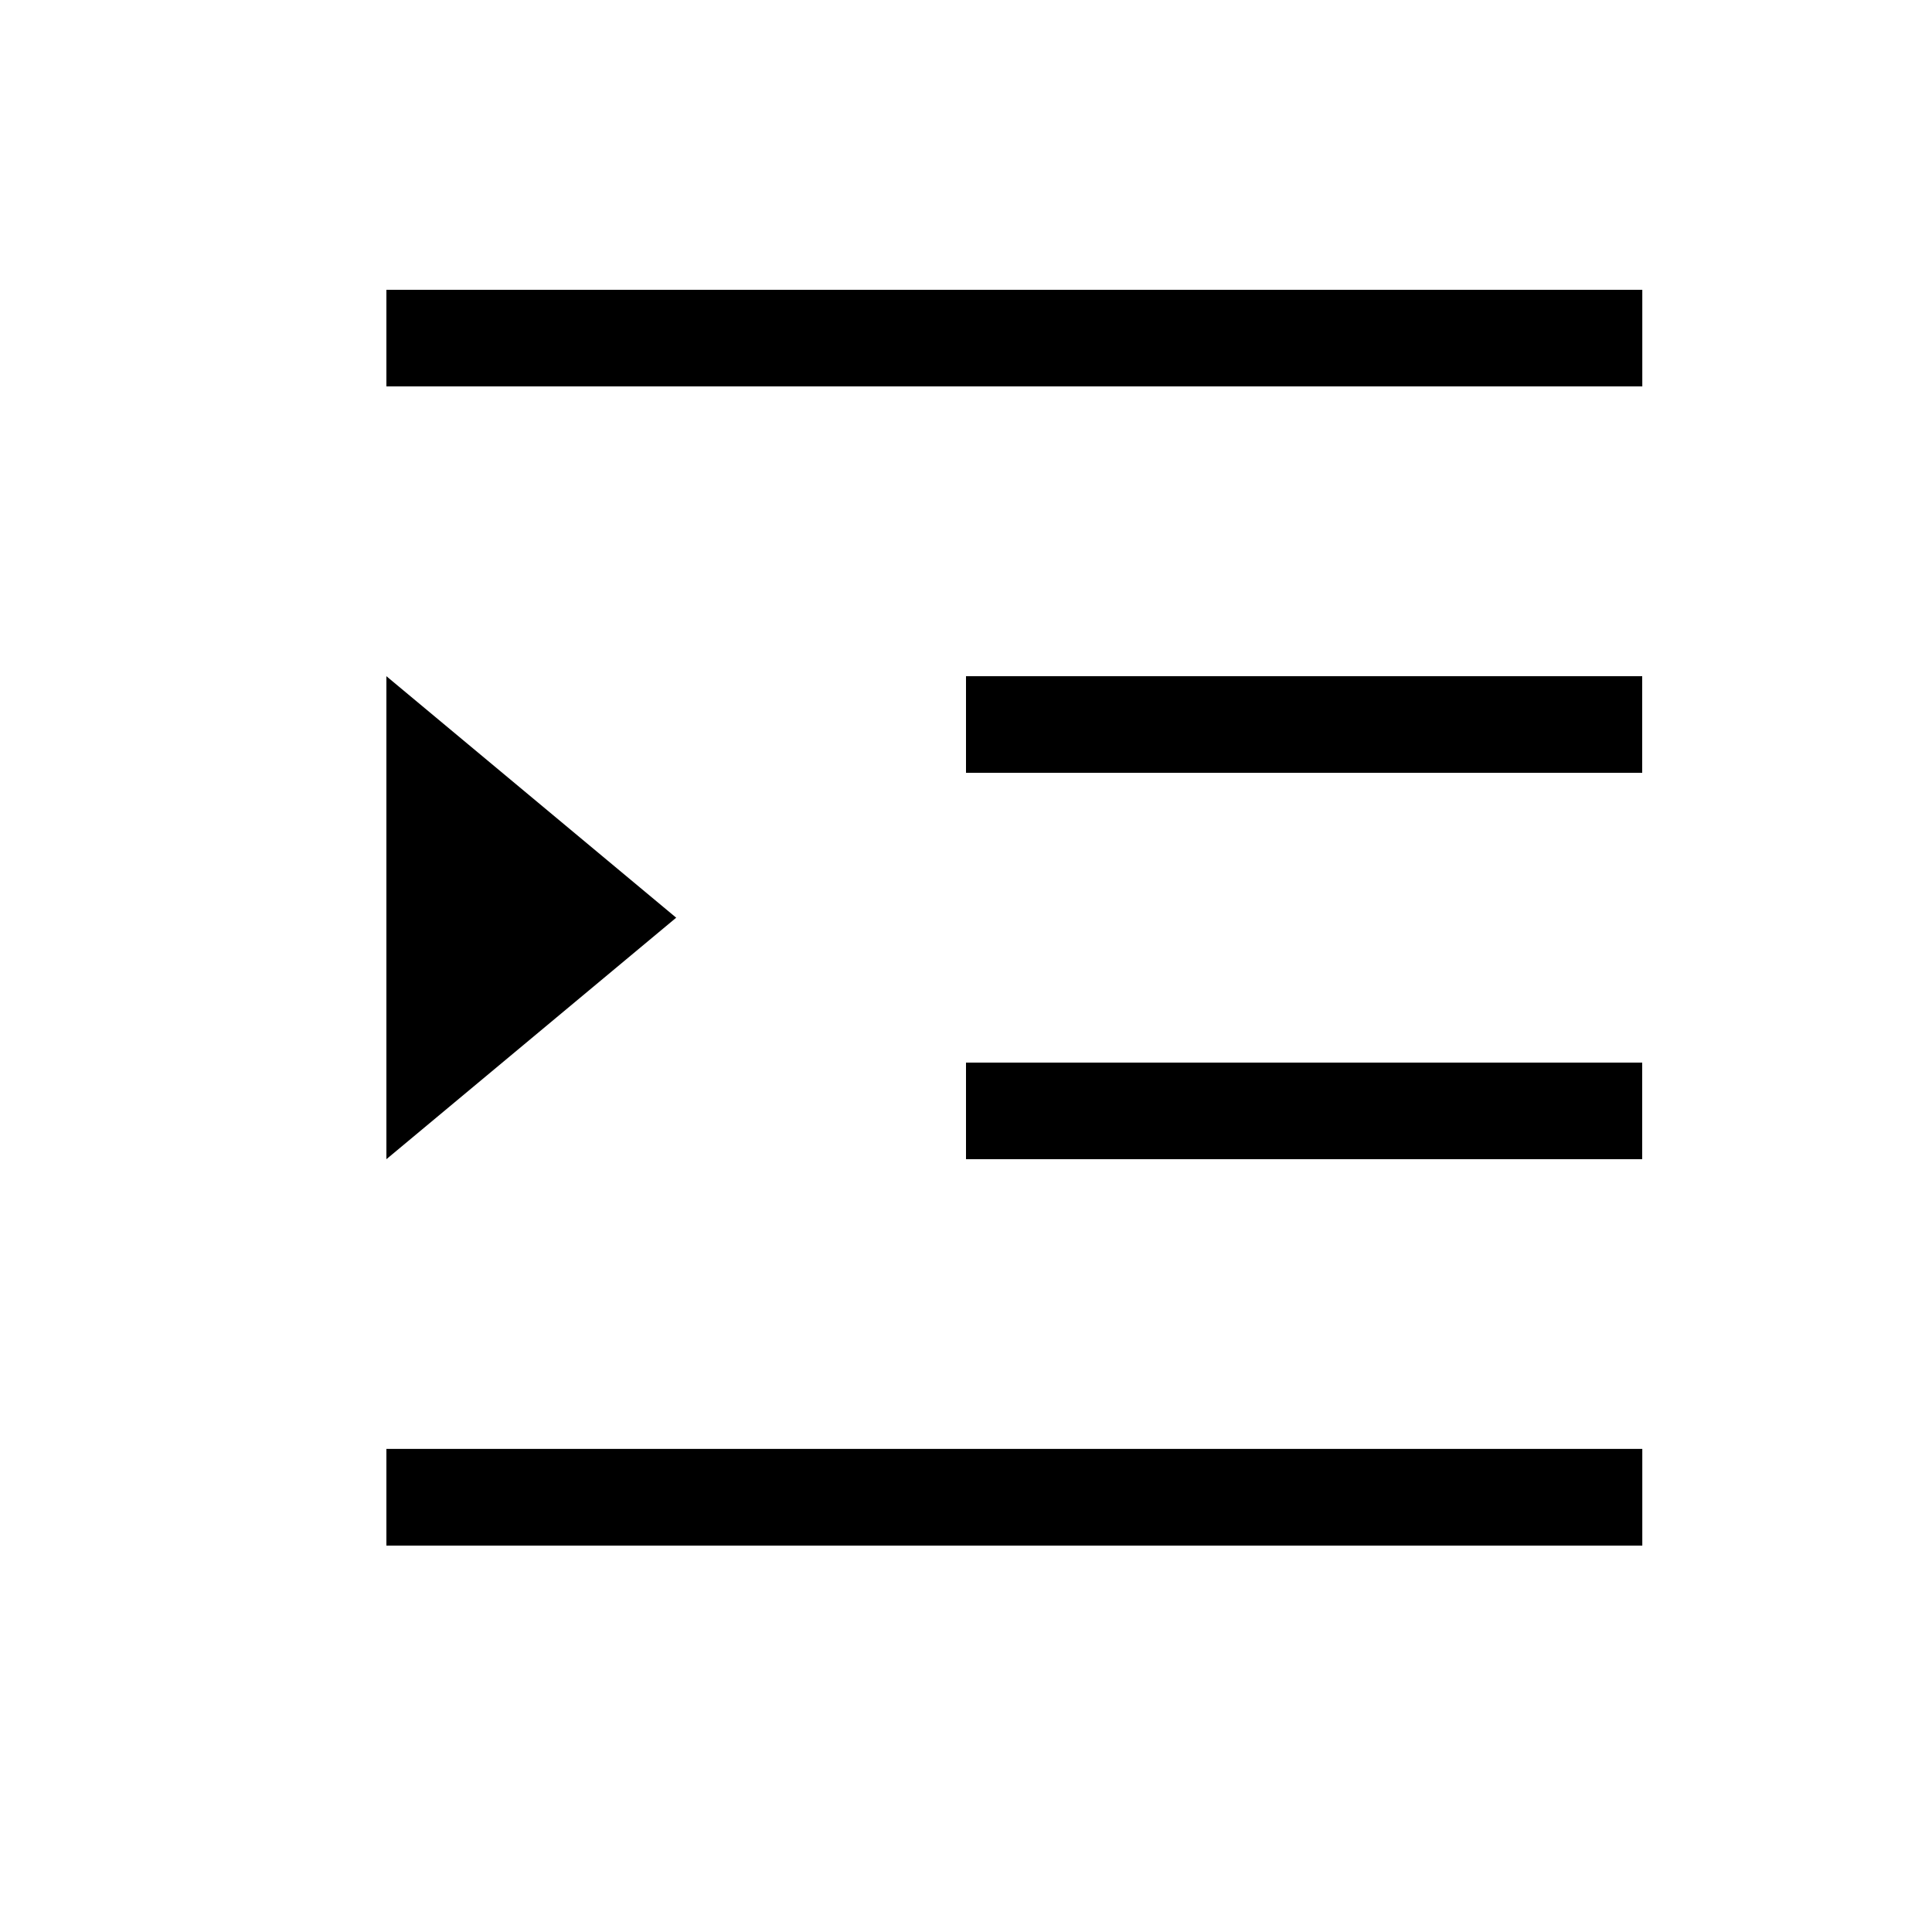 <?xml version="1.0" encoding="UTF-8"?>
<svg width="20px" height="20px" viewBox="0 0 20 20" version="1.1" xmlns="http://www.w3.org/2000/svg" xmlns:xlink="http://www.w3.org/1999/xlink">
    <title>IncreaseIndent_Small_20X20</title>
    <g id="IncreaseIndent_Small_20X20" stroke="none" stroke-width="1" fill="none" fill-rule="evenodd">
        <path d="M17.001,14.999 L17.001,16 L4,16 L4,14.999 L17.001,14.999 Z M17,11 L17,12 L10,12 L10,11 L17,11 Z M4,7 L7,9.5 L4,12 L4,7 Z M17,7 L17,8 L10,8 L10,7 L17,7 Z M17.001,3 L17.001,4 L4,4 L4,3 L17.001,3 Z" id="Combined-Shape" fill="#000000"></path>
    </g>
</svg>